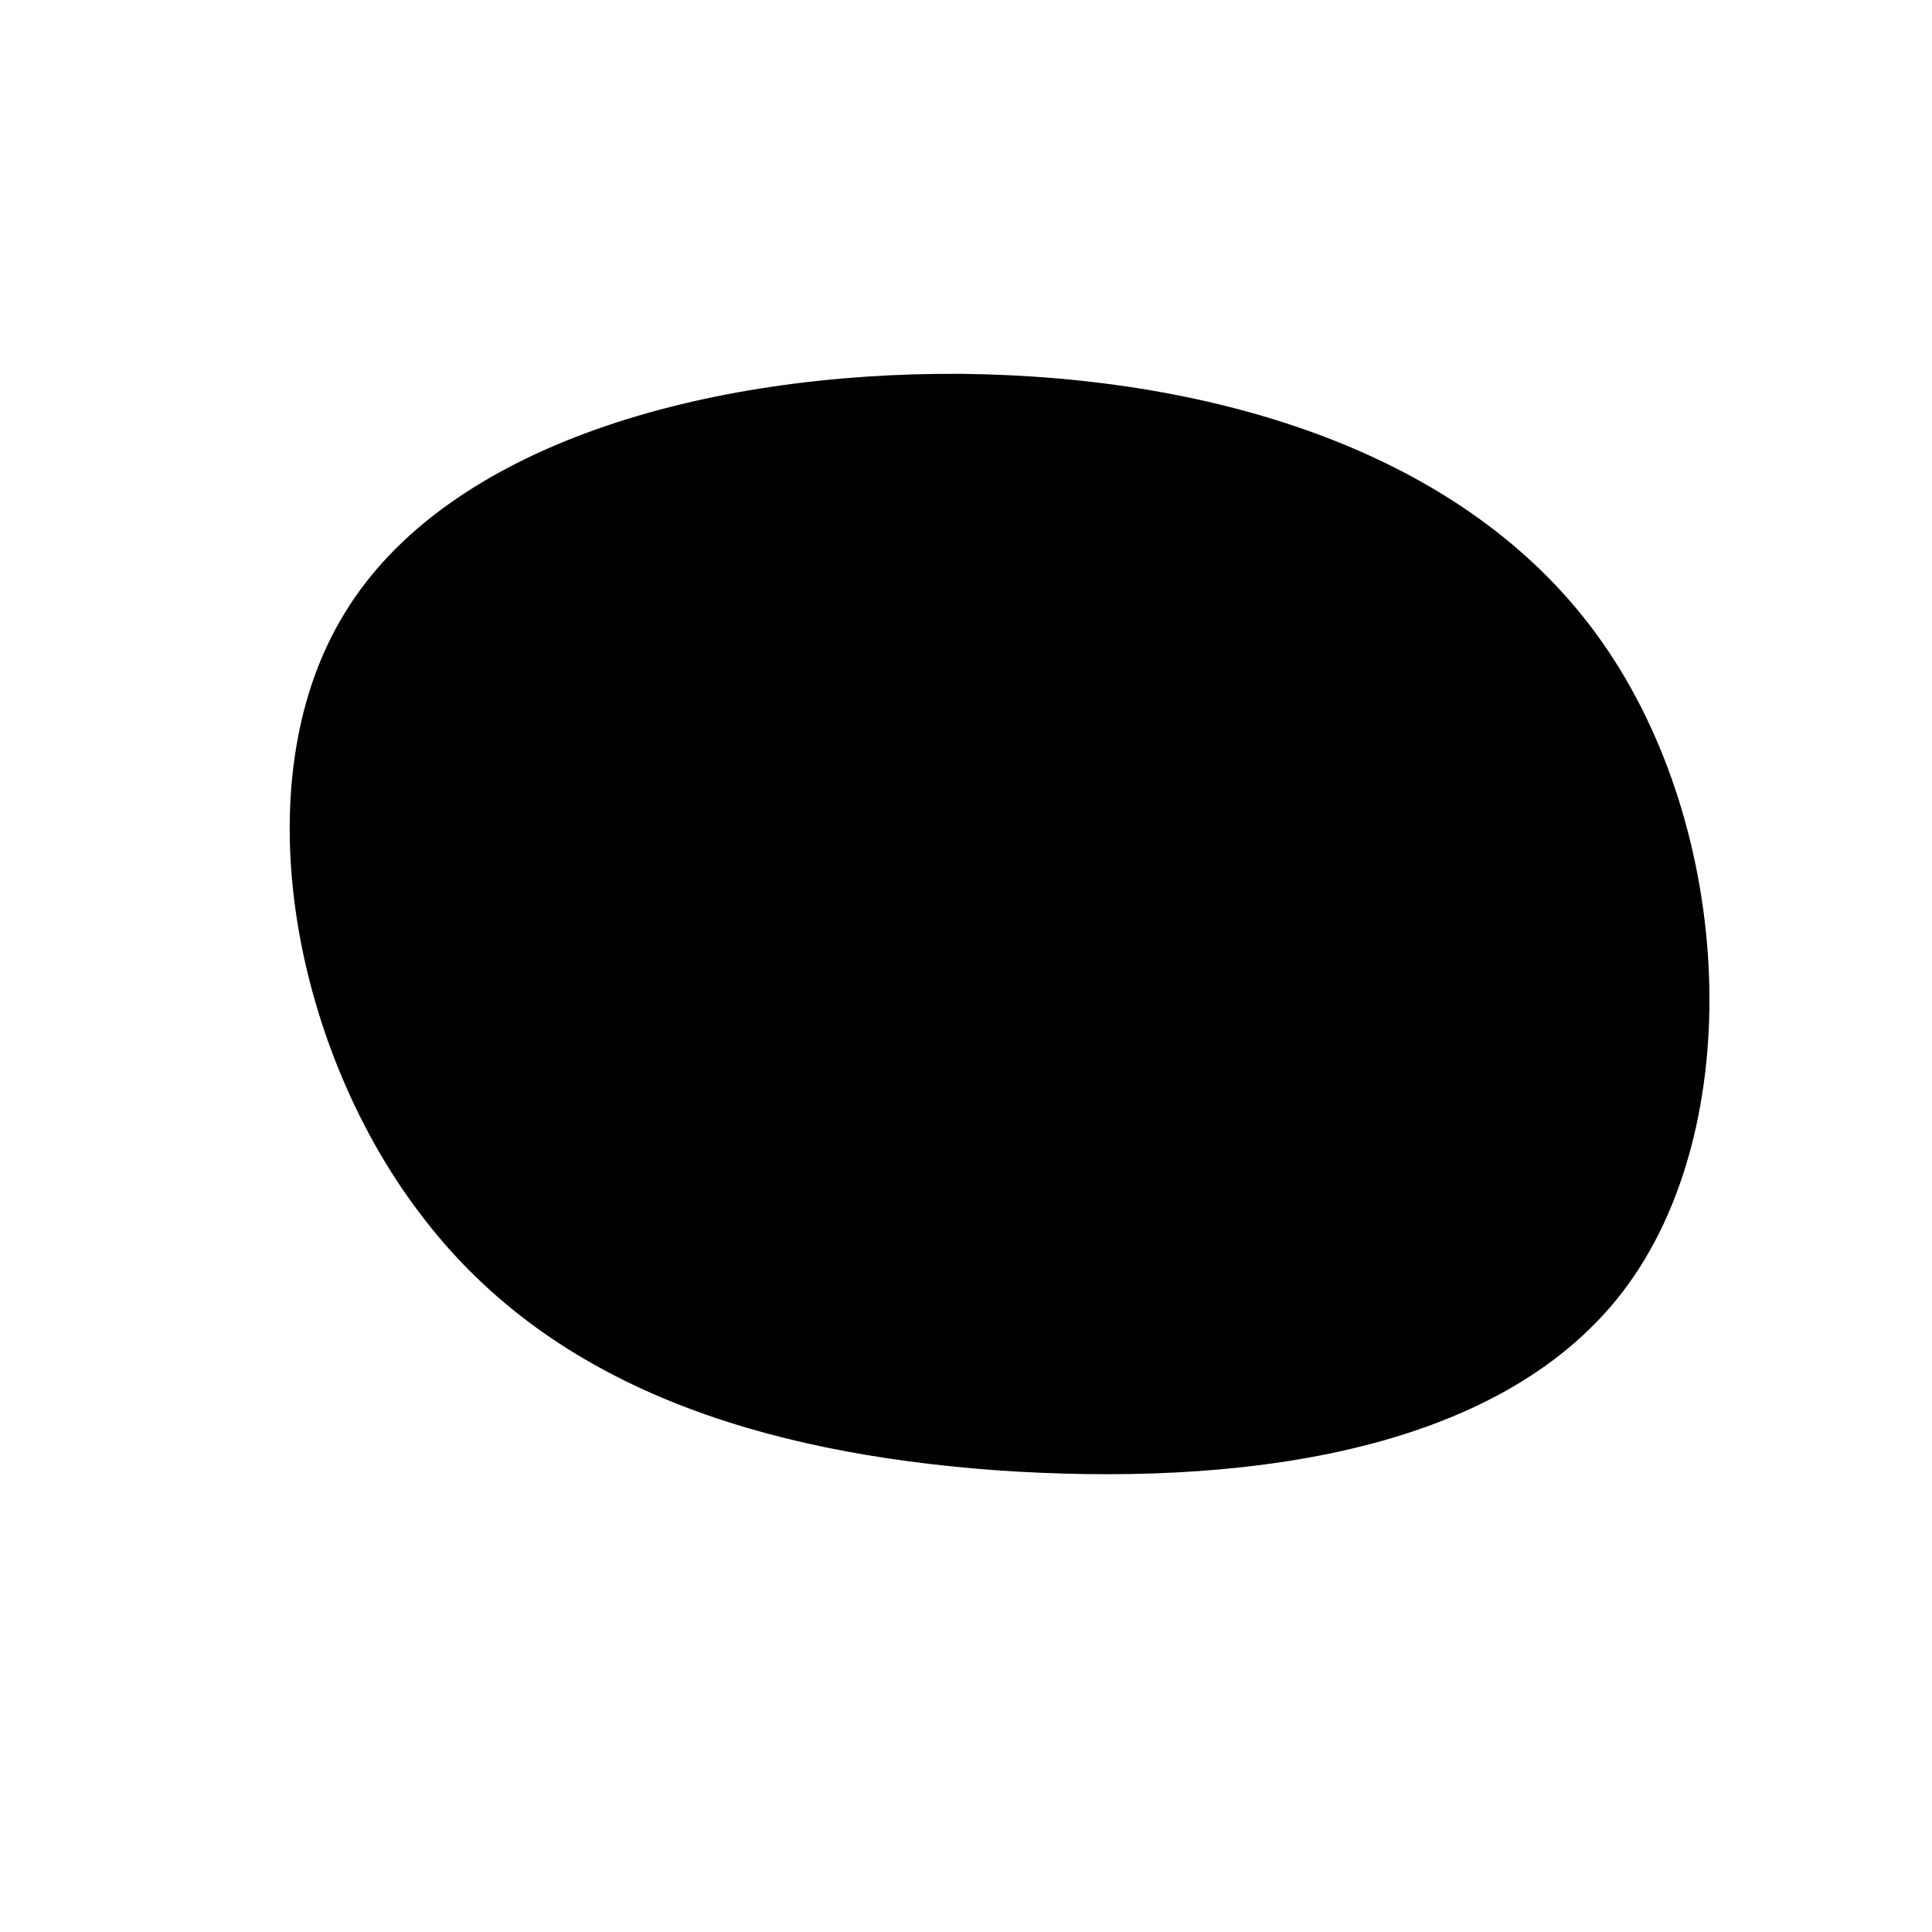   <svg viewBox="0 0 200 200" xmlns="http://www.w3.org/2000/svg">
    <path
      d="M165.8 66.4c13.7 19.4 15.2 50.3 2.2 67.3-13.1 17.1-40.5 20.2-64.9 18.5-24.4-1.8-45.7-8.6-59.1-25.9-13.5-17.2-19.1-45.1-8.4-62.7 10.6-17.6 37.5-25.1 64-24.9 26.4.3 52.5 8.2 66.2 27.7z"
    />
  </svg>